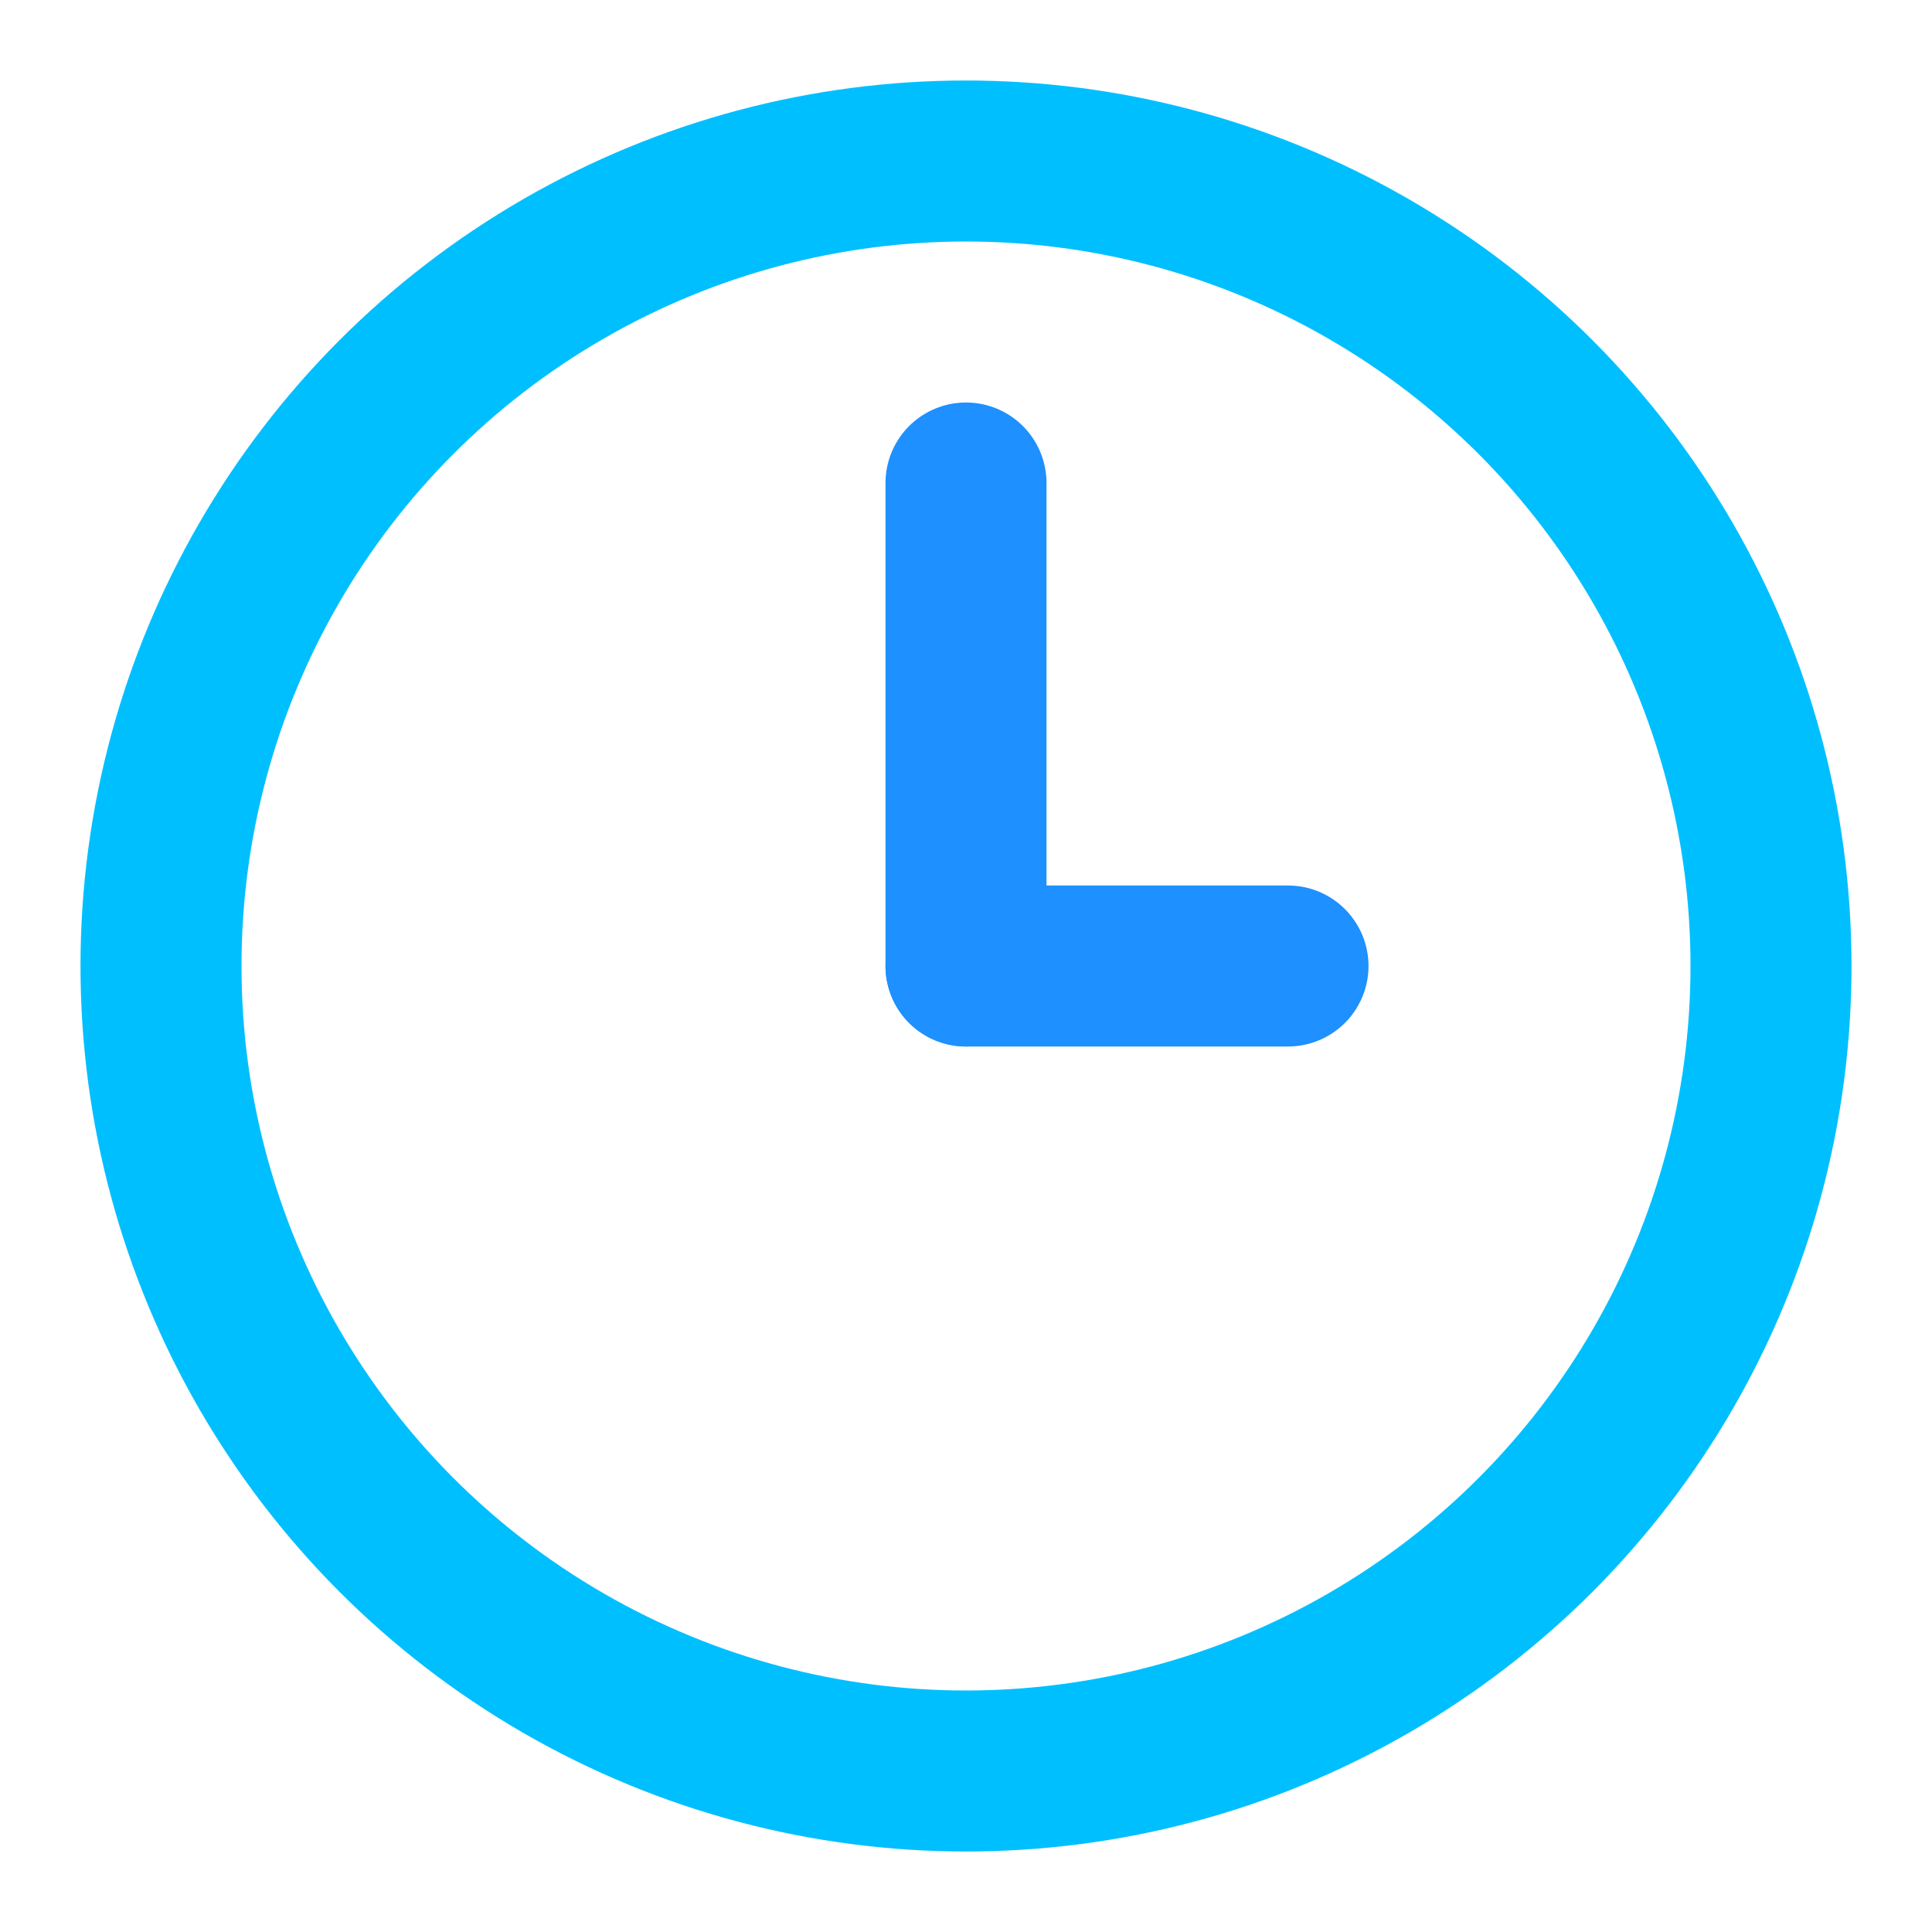 <svg width="24" height="24" viewBox="0 0 24 24" xmlns="http://www.w3.org/2000/svg">
  <circle cx="12" cy="12" r="10" fill="none" stroke="#00BFFF" stroke-width="2"/>
  <line x1="12" y1="12" x2="12" y2="6" stroke="#1E90FF" stroke-width="2" stroke-linecap="round"/>
  <line x1="12" y1="12" x2="16" y2="12" stroke="#1E90FF" stroke-width="2" stroke-linecap="round"/>
</svg>